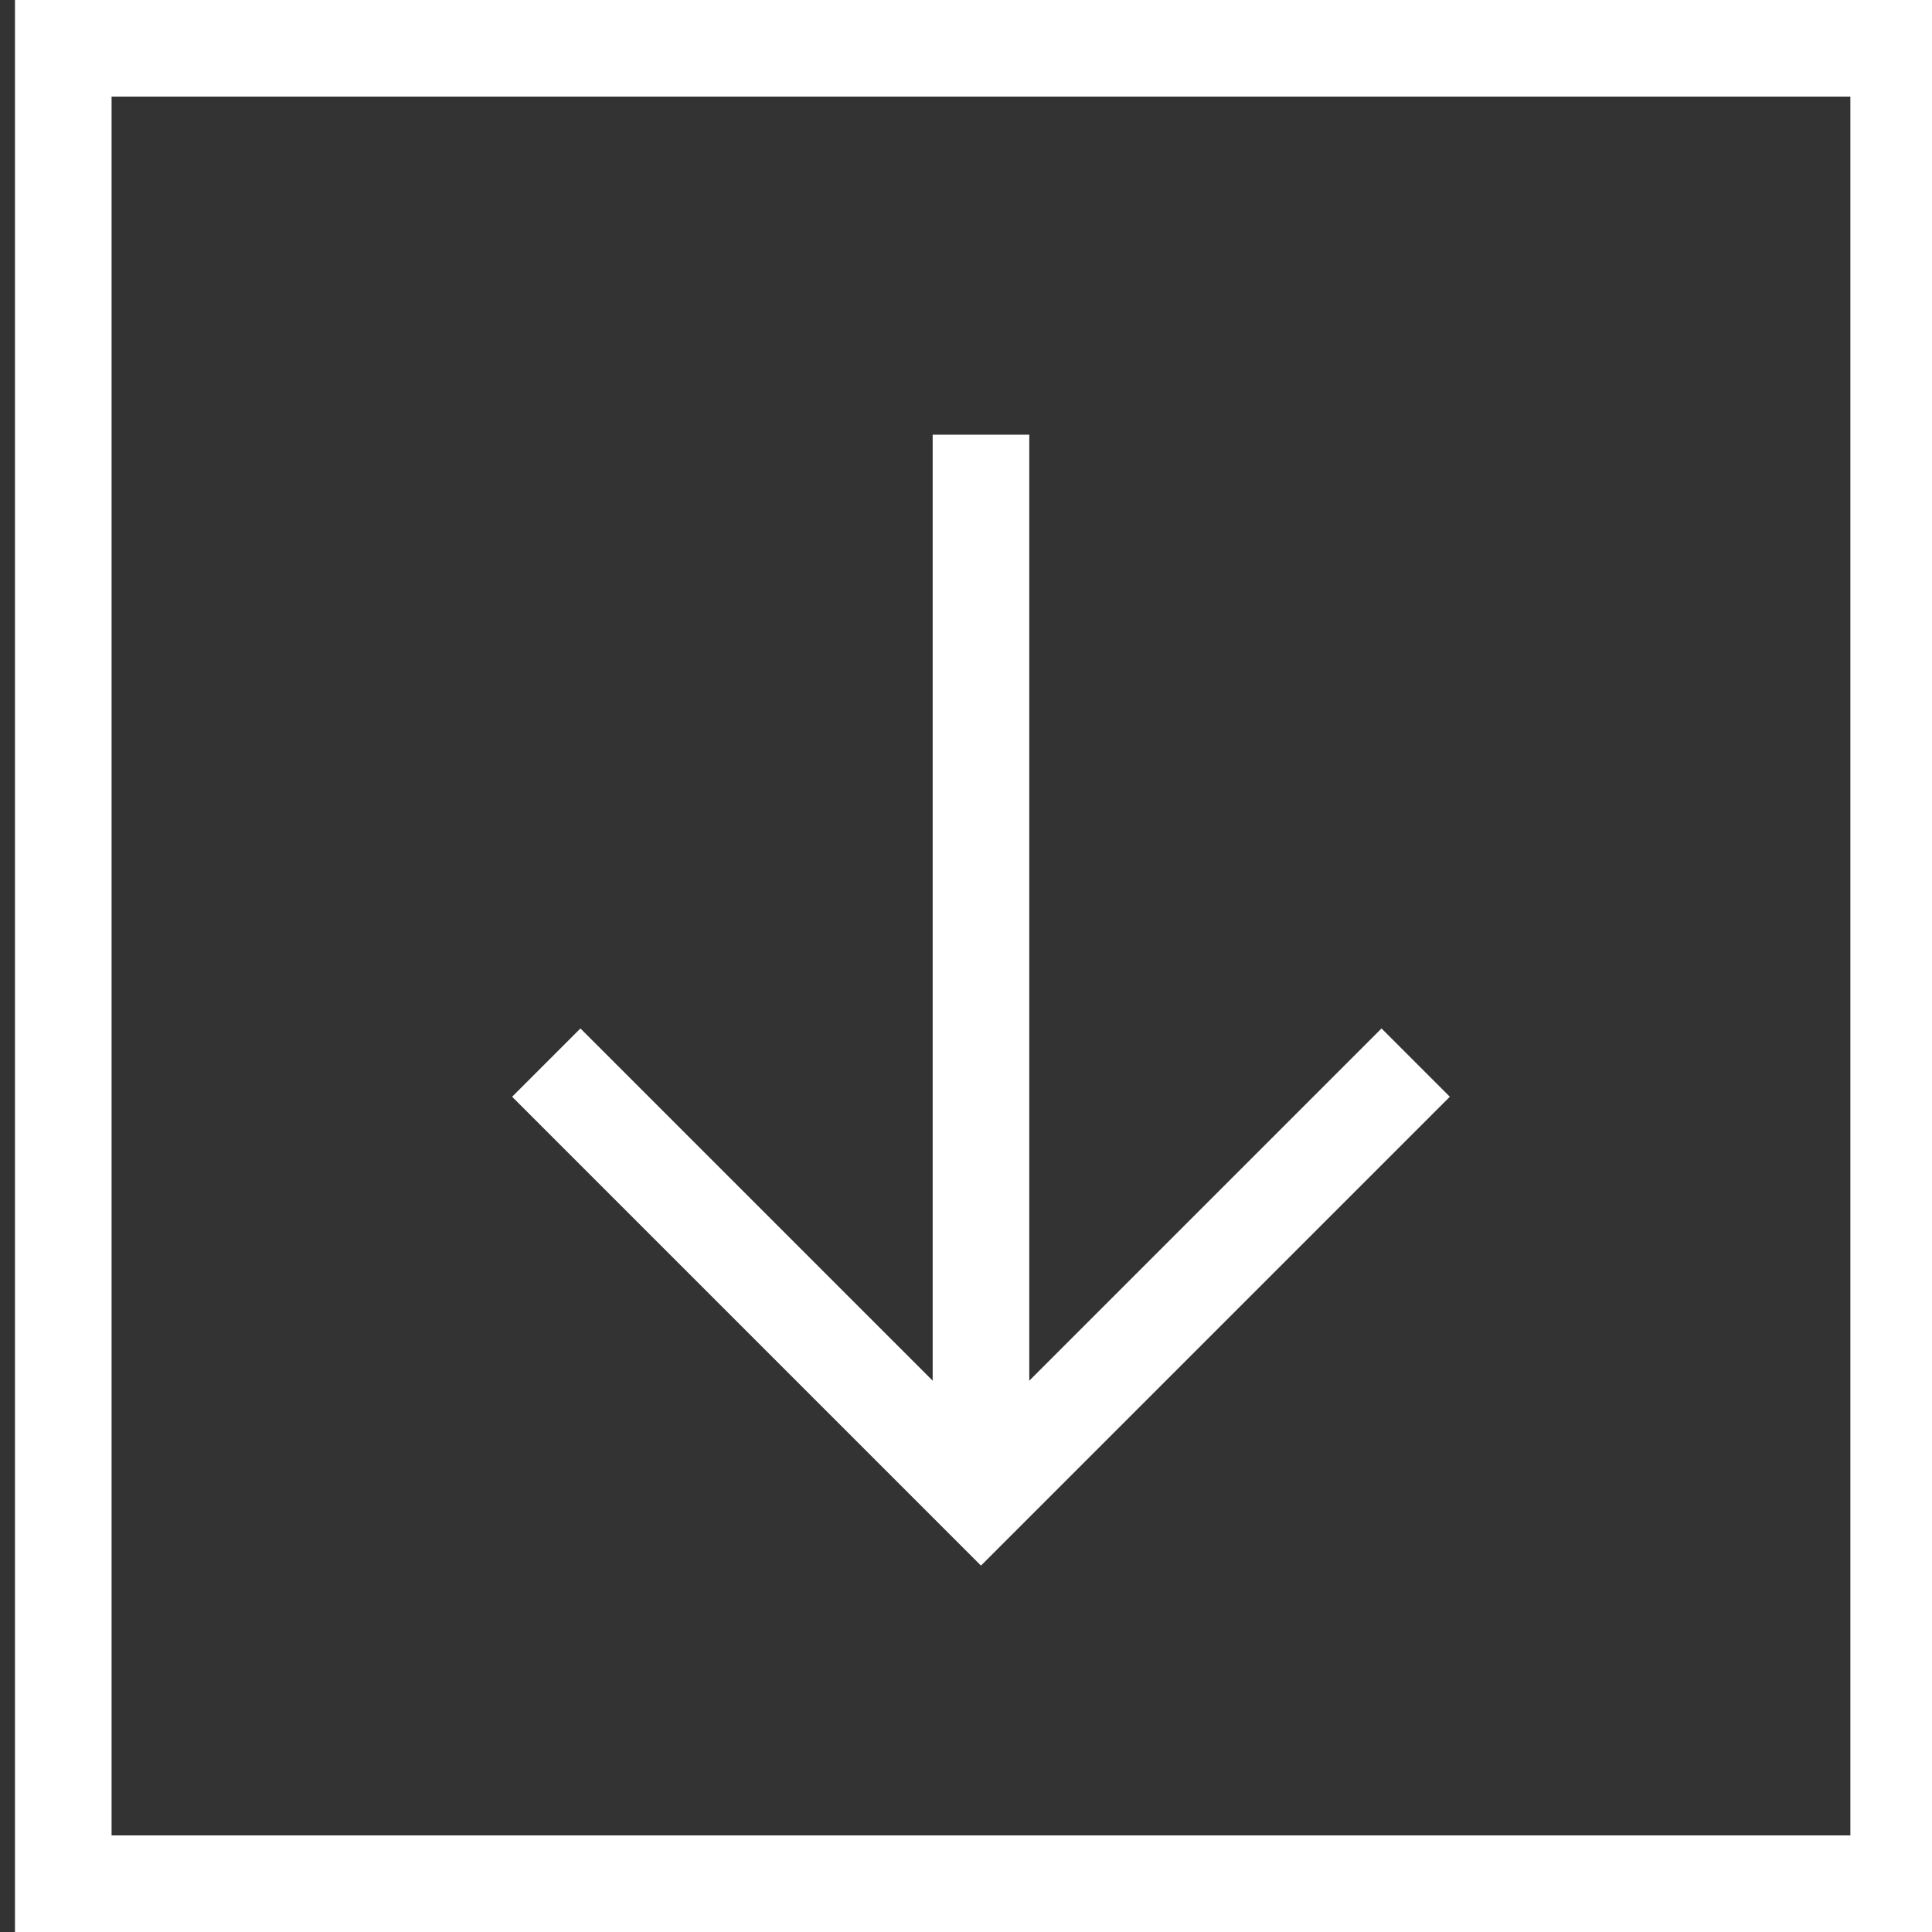 <?xml version="1.0" encoding="utf-8"?>
<!-- Generator: Adobe Illustrator 17.0.0, SVG Export Plug-In . SVG Version: 6.00 Build 0)  -->
<!DOCTYPE svg PUBLIC "-//W3C//DTD SVG 1.1//EN" "http://www.w3.org/Graphics/SVG/1.1/DTD/svg11.dtd">
<svg version="1.1" id="Layer_1" xmlns="http://www.w3.org/2000/svg" xmlns:xlink="http://www.w3.org/1999/xlink" x="0px" y="0px"
	 width="40px" height="40px" viewBox="0 0 40 40" enable-background="new 0 0 40 40" xml:space="preserve">
<rect x="0" y="0" width="40" height="40" fill="#333333" stroke="none"/>
<rect x="1.31" y="1" fill="none" stroke="#FFFFFF" stroke-width="2" stroke-miterlimit="10" width="38" height="38"/>
<g>
	<line fill="none" stroke="#FFFFFF" stroke-width="2" stroke-miterlimit="10" x1="20.31" y1="9" x2="20.31" y2="31"/>
	<polyline fill="none" stroke="#FFFFFF" stroke-width="2" stroke-miterlimit="10" points="11.31,22 20.31,31 29.31,22 	"/>
</g>
</svg>
